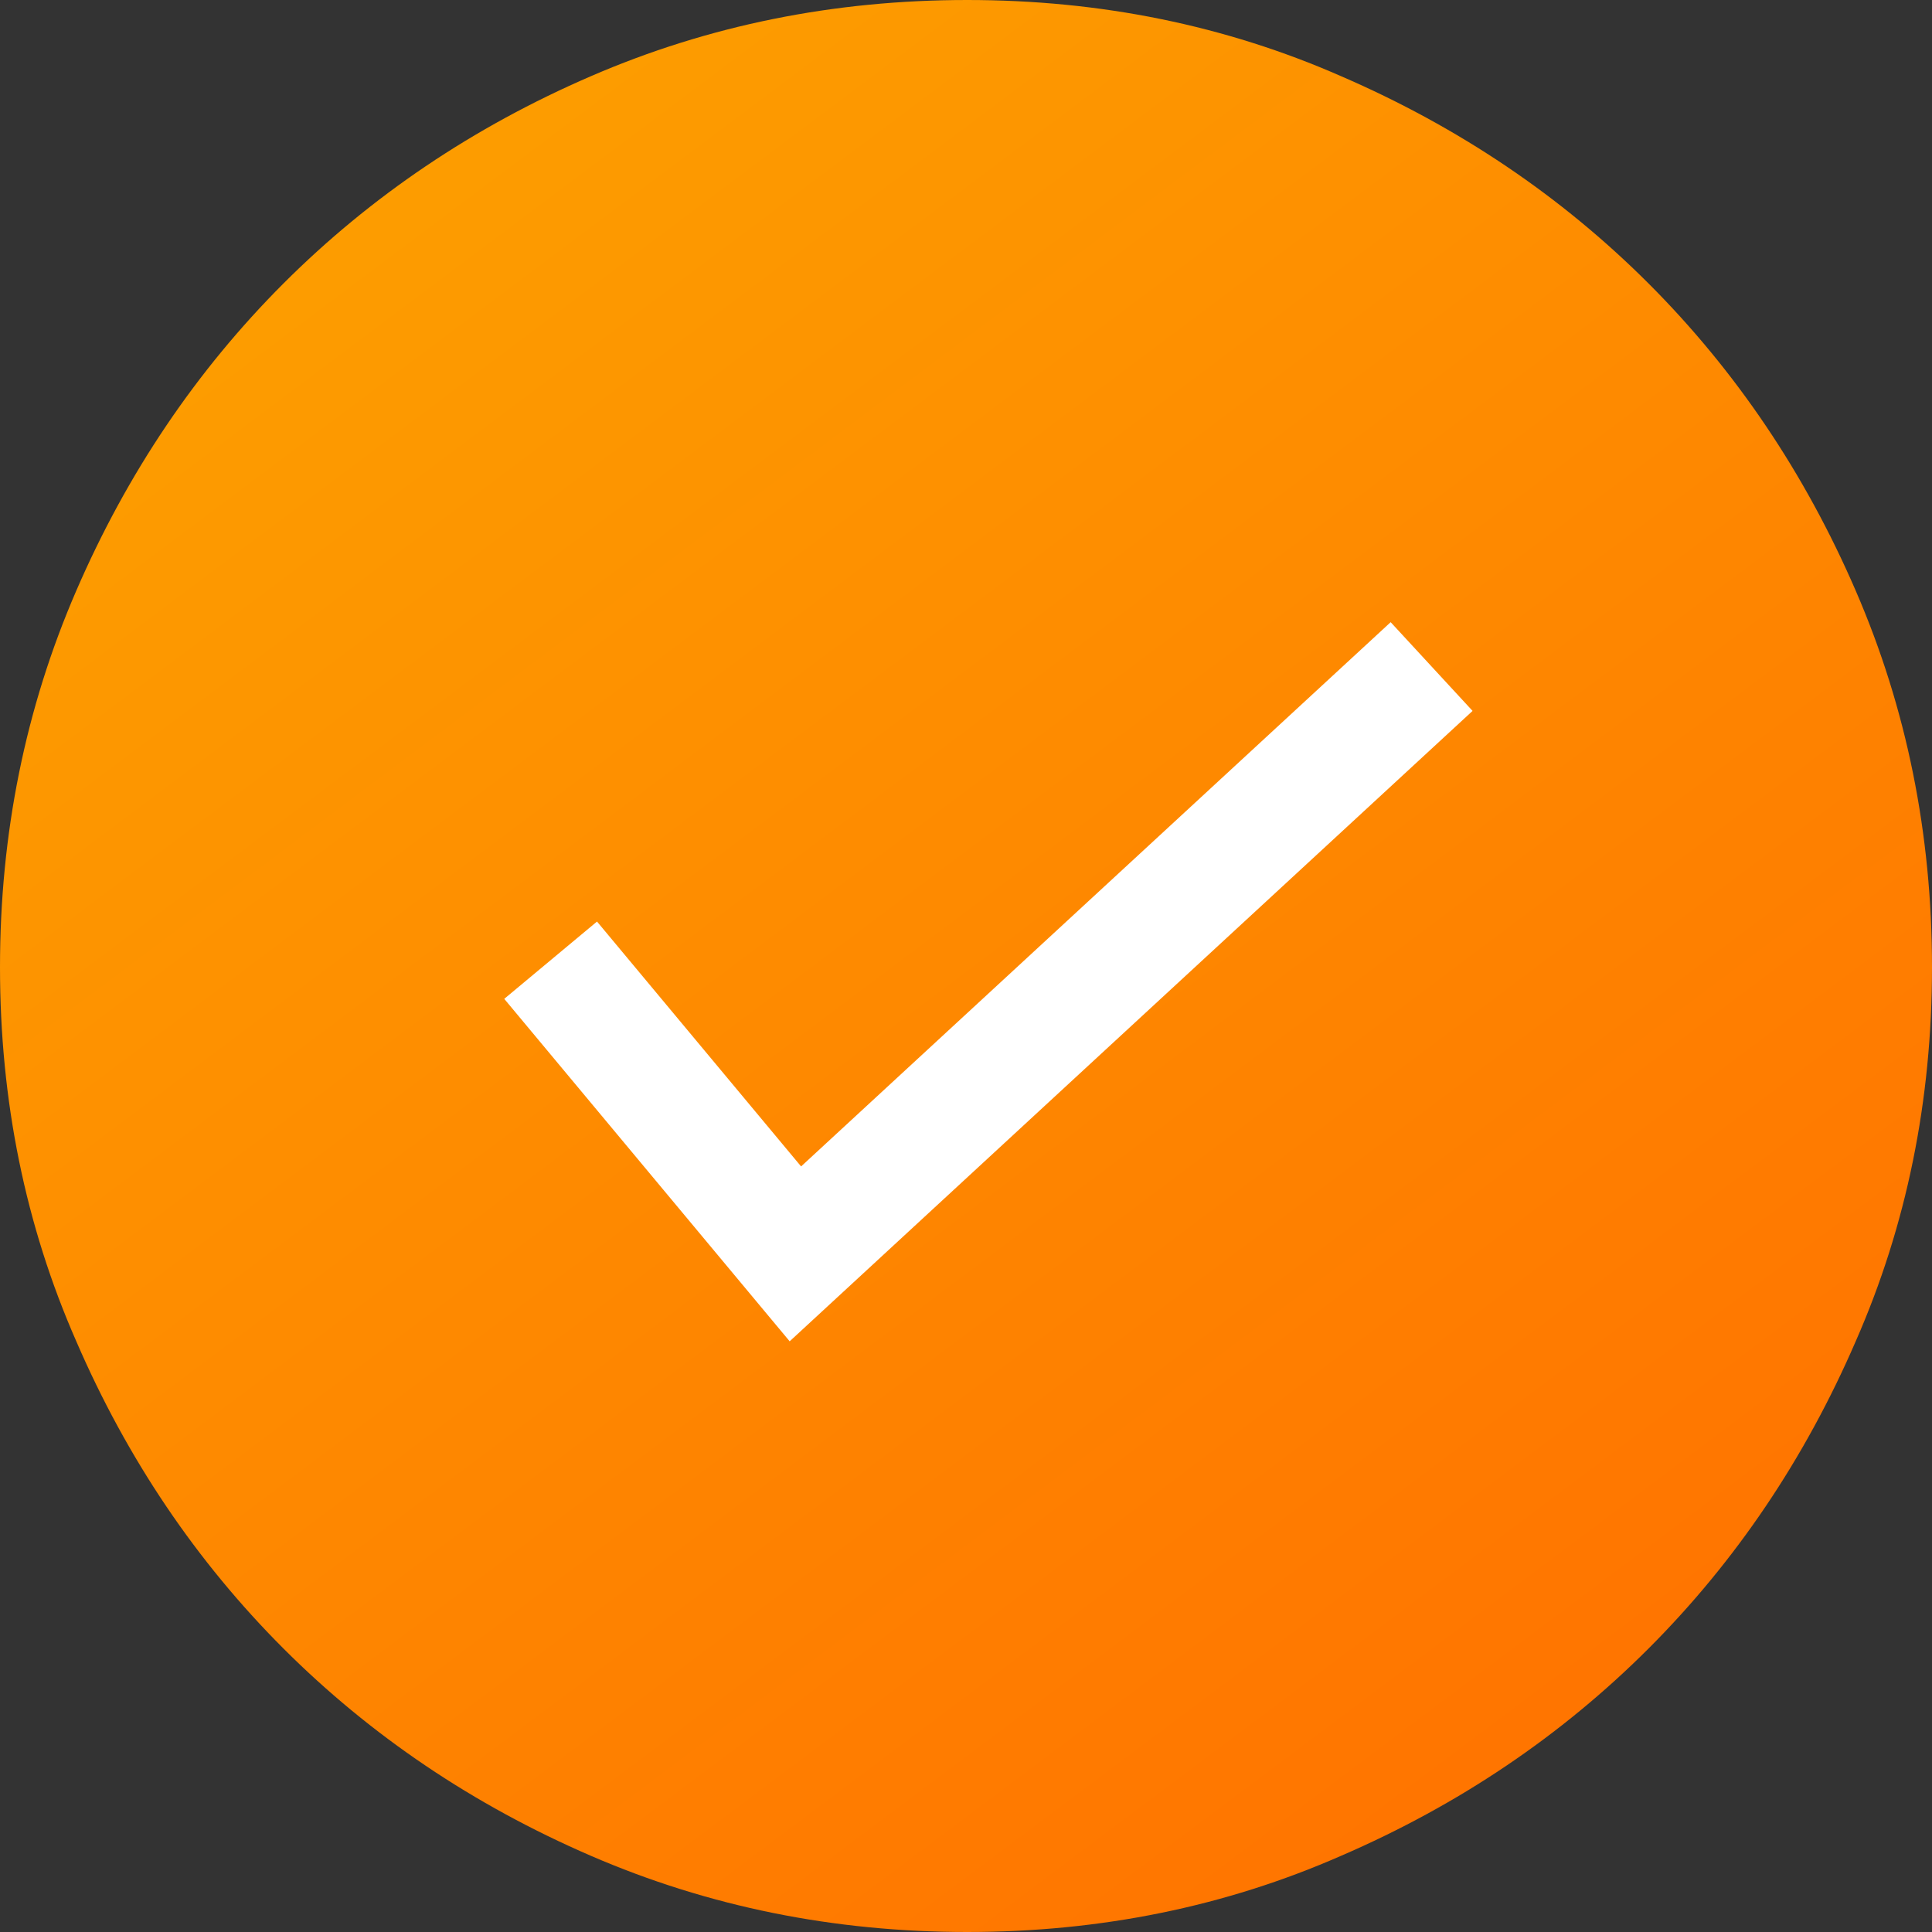 <svg width="32" height="32" fill="none" xmlns="http://www.w3.org/2000/svg"><rect width="100%" height="100%" fill="#333333" stroke="none"/><path d="M16.02 32c2.21 0 4.274-.42 6.195-1.263 1.946-.841 3.643-1.986 5.09-3.432 1.446-1.447 2.59-3.144 3.432-5.09C31.58 20.295 32 18.229 32 16.02c0-2.21-.42-4.288-1.263-6.235-.841-1.946-1.986-3.643-3.432-5.09-1.447-1.446-3.144-2.59-5.09-3.432C20.295.42 18.229 0 16.02 0c-2.21 0-4.288.42-6.235 1.263-1.946.841-3.643 1.986-5.09 3.432-1.446 1.447-2.59 3.144-3.432 5.09C.42 11.732 0 13.81 0 16.02s.42 4.274 1.263 6.195c.841 1.946 1.986 3.643 3.432 5.09 1.447 1.446 3.144 2.59 5.09 3.432C11.732 31.58 13.81 32 16.02 32z" fill="url(#paint0_linear)"/><path d="M9.12 15.904l4.054 4.864 10.538-9.728" stroke="#fff" stroke-width="2"/><defs><linearGradient id="paint0_linear" x1="25.067" y1="28.8" x2="5.867" y2="3.2" gradientUnits="userSpaceOnUse"><stop stop-color="#FF7500"/><stop offset="1" stop-color="#FD9D00"/></linearGradient></defs></svg>